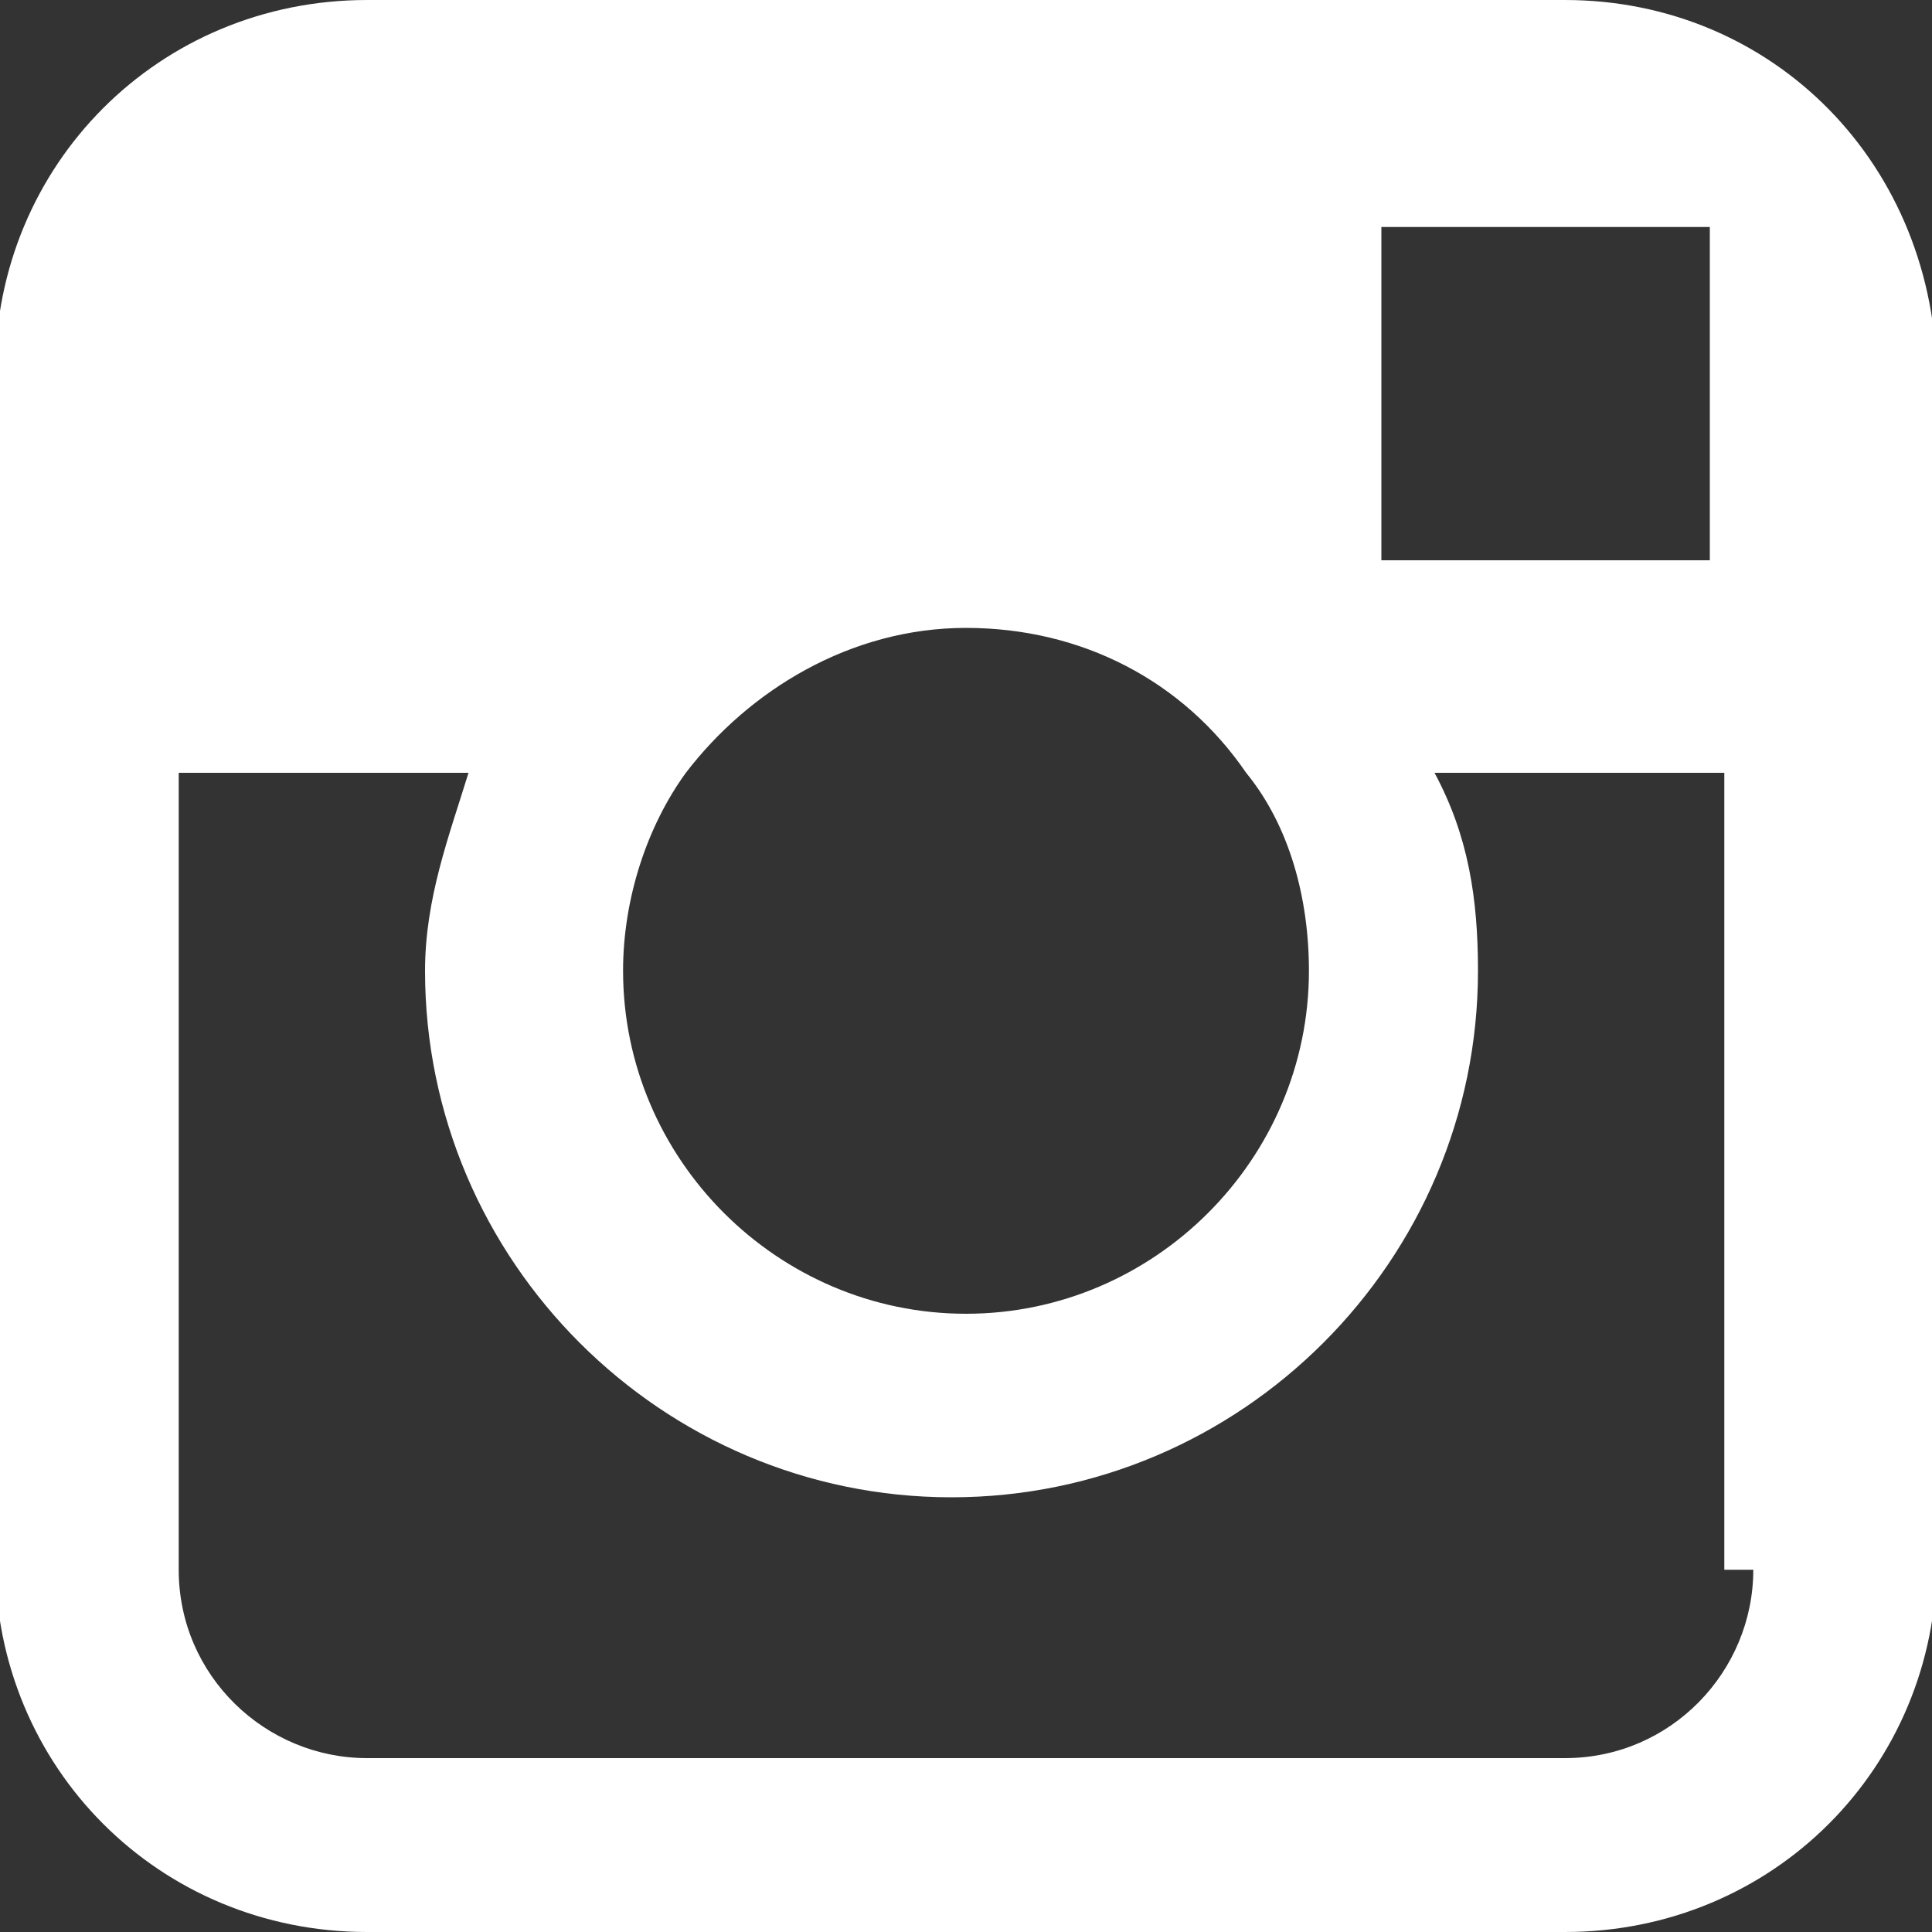 <?xml version="1.0" encoding="utf-8"?>
<svg version="1.1"  xmlns="http://www.w3.org/2000/svg" xmlns:xlink="http://www.w3.org/1999/xlink" x="0px" y="0px" width="40px" height="40px"
	 viewBox="0 0 40 40" enable-background="new 0 0 40 40" xml:space="preserve">
<rect x="0" y="0" width="40" height="40" fill="#333333" stroke="none"/>
<g id="Lag_1">
	<path fill="#FFFFFF" d="M32.4,0H7.6C3.3,0-0.1,3.4-0.1,7.7v8.1v16.5c0,4.3,3.4,7.7,7.7,7.7h24.8c4.3,0,7.7-3.4,7.7-7.7V15.8V7.9
		C40.1,3.4,36.7,0,32.4,0z M34.5,4.7h0.9v0.9v6h-6.8V4.7H34.5z M14.2,16c1.3-1.7,3.4-3,5.8-3s4.5,1.1,5.8,3c0.9,1.1,1.3,2.6,1.3,4.1
		c0,3.9-3.2,7.1-7.1,7.1s-7.1-3.2-7.1-7.1C12.9,18.6,13.4,17.1,14.2,16z M36.3,32.5c0,2.1-1.7,3.9-3.9,3.9H7.6
		c-2.1,0-3.9-1.7-3.9-3.9V16h6c-0.4,1.3-0.9,2.6-0.9,4.1c0,6,4.9,10.9,10.9,10.9s10.9-4.9,10.9-10.9c0-1.5-0.2-2.8-0.9-4.1h6v16.5
		H36.3z"/>
</g>
<g id="tekst">
</g>
</svg>
